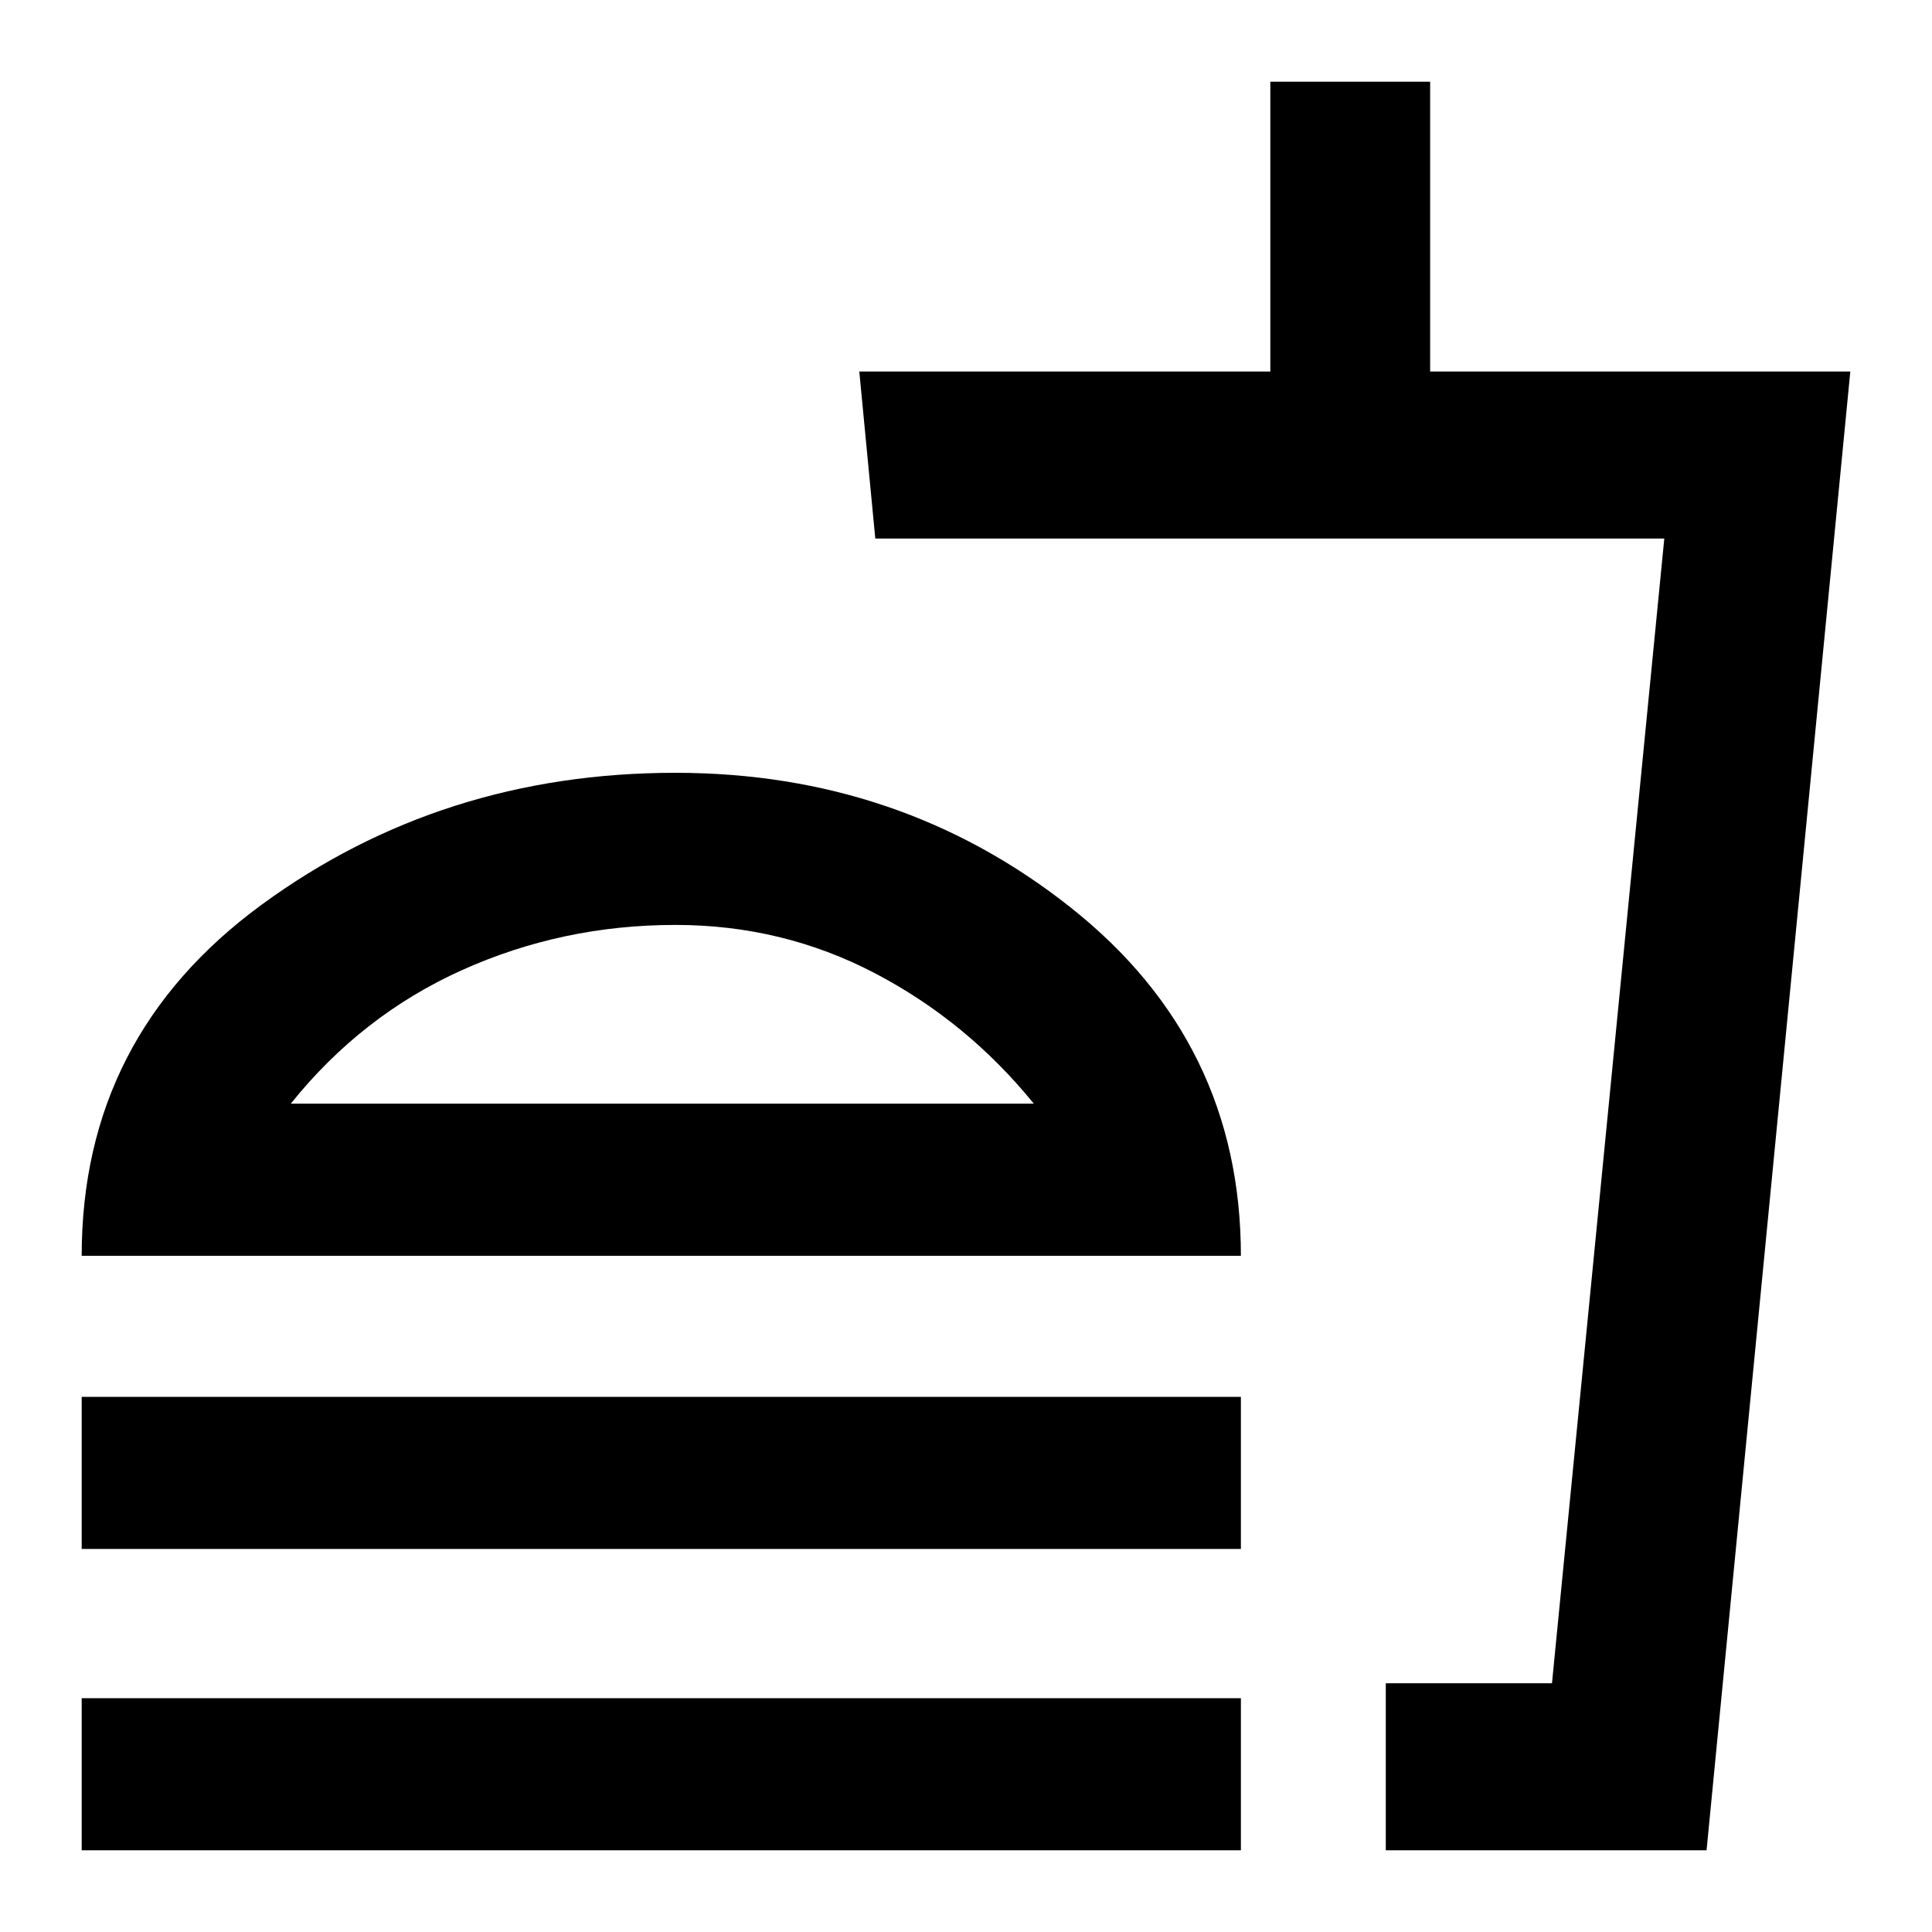 <svg xmlns="http://www.w3.org/2000/svg" height="20" viewBox="0 -960 960 960" width="20"><path d="M513.7-411.59q-33.24-40.93-79.08-64.88-45.84-23.94-99-23.94-56.16 0-106.03 22.44-49.87 22.45-85.11 66.38H513.7ZM40.59-336q0-109 89.48-174.5T335.59-576q112 0 196.5 67t84.5 173h-576Zm0 145.67v-75.58h576v75.58h-576Zm648 149.74v-83h82.58l55.81-568.82H434.93l-7.95-83h204.24v-144h79.41v144h208.78L847.98-40.59H688.59Zm14-83h68.58-68.58Zm-662 83v-75.58h576v75.58h-576Zm295-379Z"/></svg>